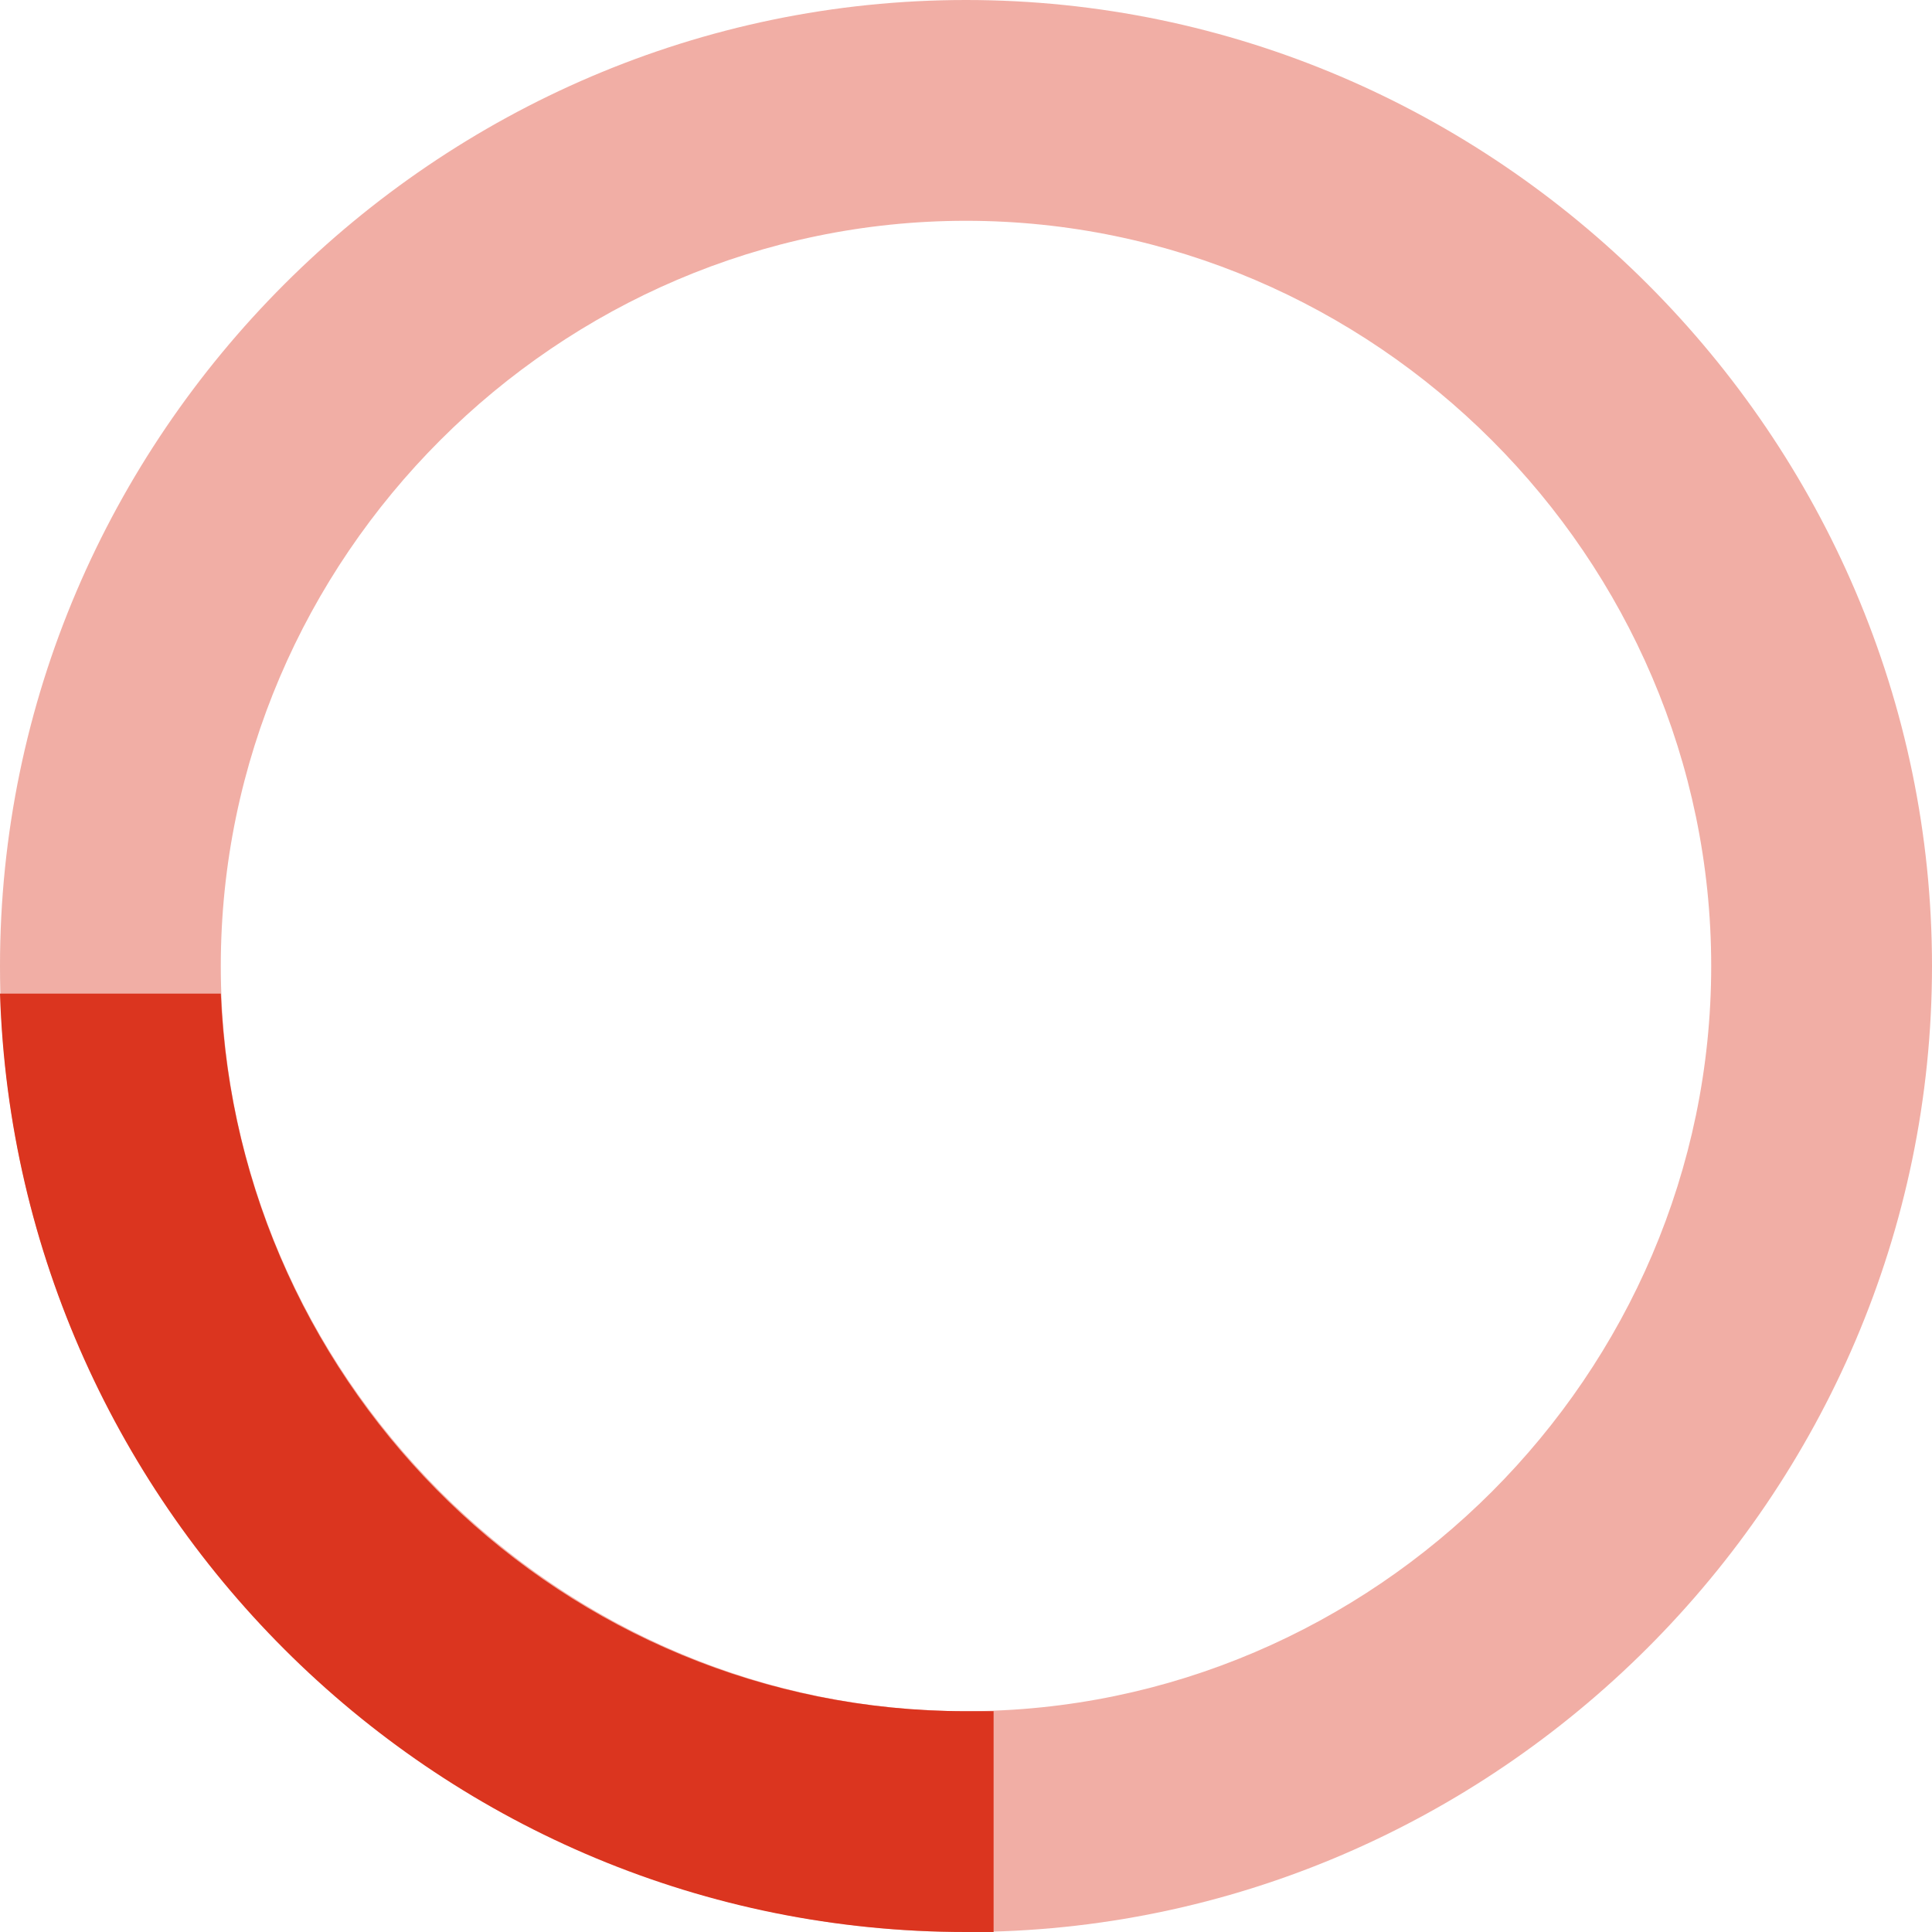 <?xml version="1.0" encoding="utf-8"?>
<!-- Generator: Adobe Illustrator 23.0.4, SVG Export Plug-In . SVG Version: 6.00 Build 0)  -->
<svg version="1.1" id="图层_1" xmlns="http://www.w3.org/2000/svg" xmlns:xlink="http://www.w3.org/1999/xlink" x="0px" y="0px"
	 viewBox="0 0 35 35" style="enable-background:new 0 0 35 35;" xml:space="preserve">
<style type="text/css">
	.st0{opacity:0.4;enable-background:new    ;}
	.st1{fill:#DB351F;}
</style>
<title>loading</title>
<desc>Created with Sketch.</desc>
<g id="页面-1">
	<g id="Loading" transform="translate(-575, -87)">
		<g id="loading" transform="translate(575, 87)">
			<g id="椭圆形" class="st0">
				<path class="st1" d="M17.5,35C7.9,35,0,27.1,0,17.5S7.9,0,17.5,0S35,7.9,35,17.5S27.1,35,17.5,35z M17.5,4C10.1,4,4,10.1,4,17.5
					C4,24.9,10.1,31,17.5,31C24.9,31,31,24.9,31,17.5C31,10.1,24.9,4,17.5,4z"/>
			</g>
			<g id="形状结合">
				<path class="st1" d="M17.5,31c0.2,0,0.3,0,0.5,0l0,4c-0.2,0-0.3,0-0.5,0C8,35,0.3,27.4,0,18l4,0C4.3,25.2,10.2,31,17.5,31z"/>
			</g>
		</g>
	</g>
</g>
</svg>
